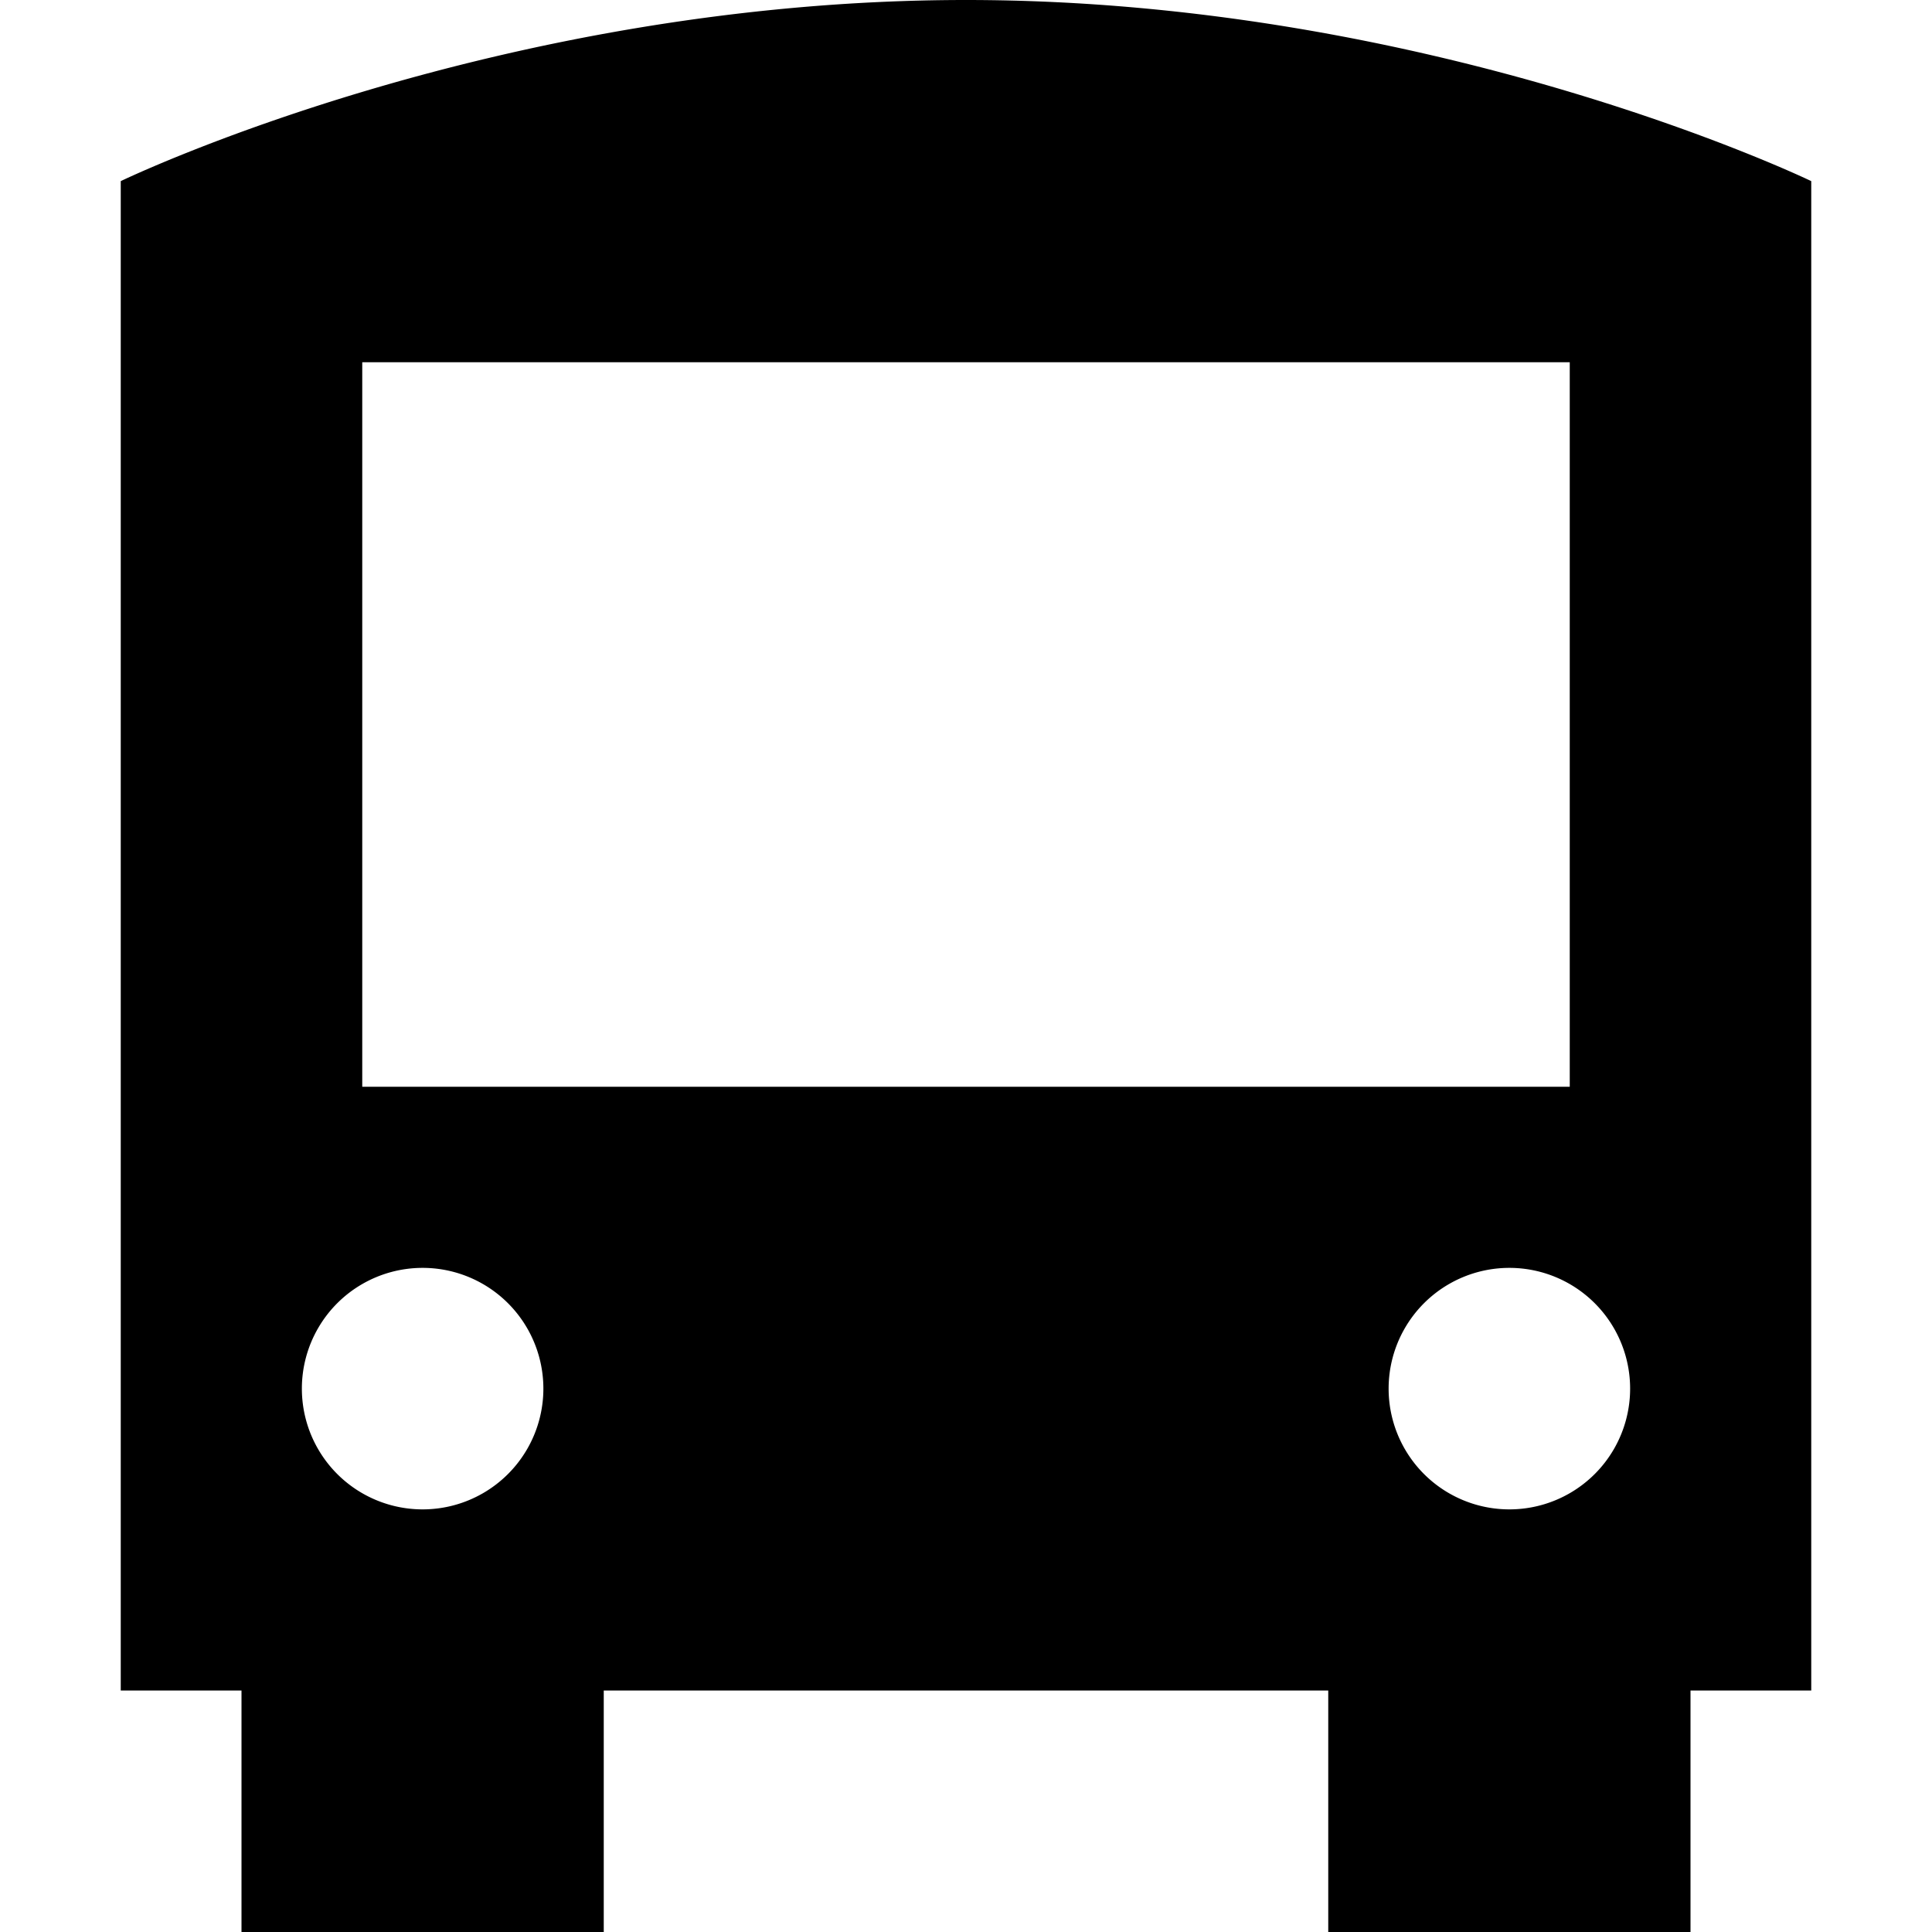 <svg xmlns="http://www.w3.org/2000/svg" width="24" height="24" viewBox="0 0 448 512">
    <path d="M224 0C348.8 0 448 48 448 48l0 48 0 352-32 0 0 64-96 0 0-64-192 0 0 64-96 0 0-64L0 448 0 96 0 48S99.2 0 224 0zM64 288l320 0 0-192L64 96l0 192zM80 400a32 32 0 1 0 0-64 32 32 0 1 0 0 64zm288 0a32 32 0 1 0 0-64 32 32 0 1 0 0 64z"/>
</svg>